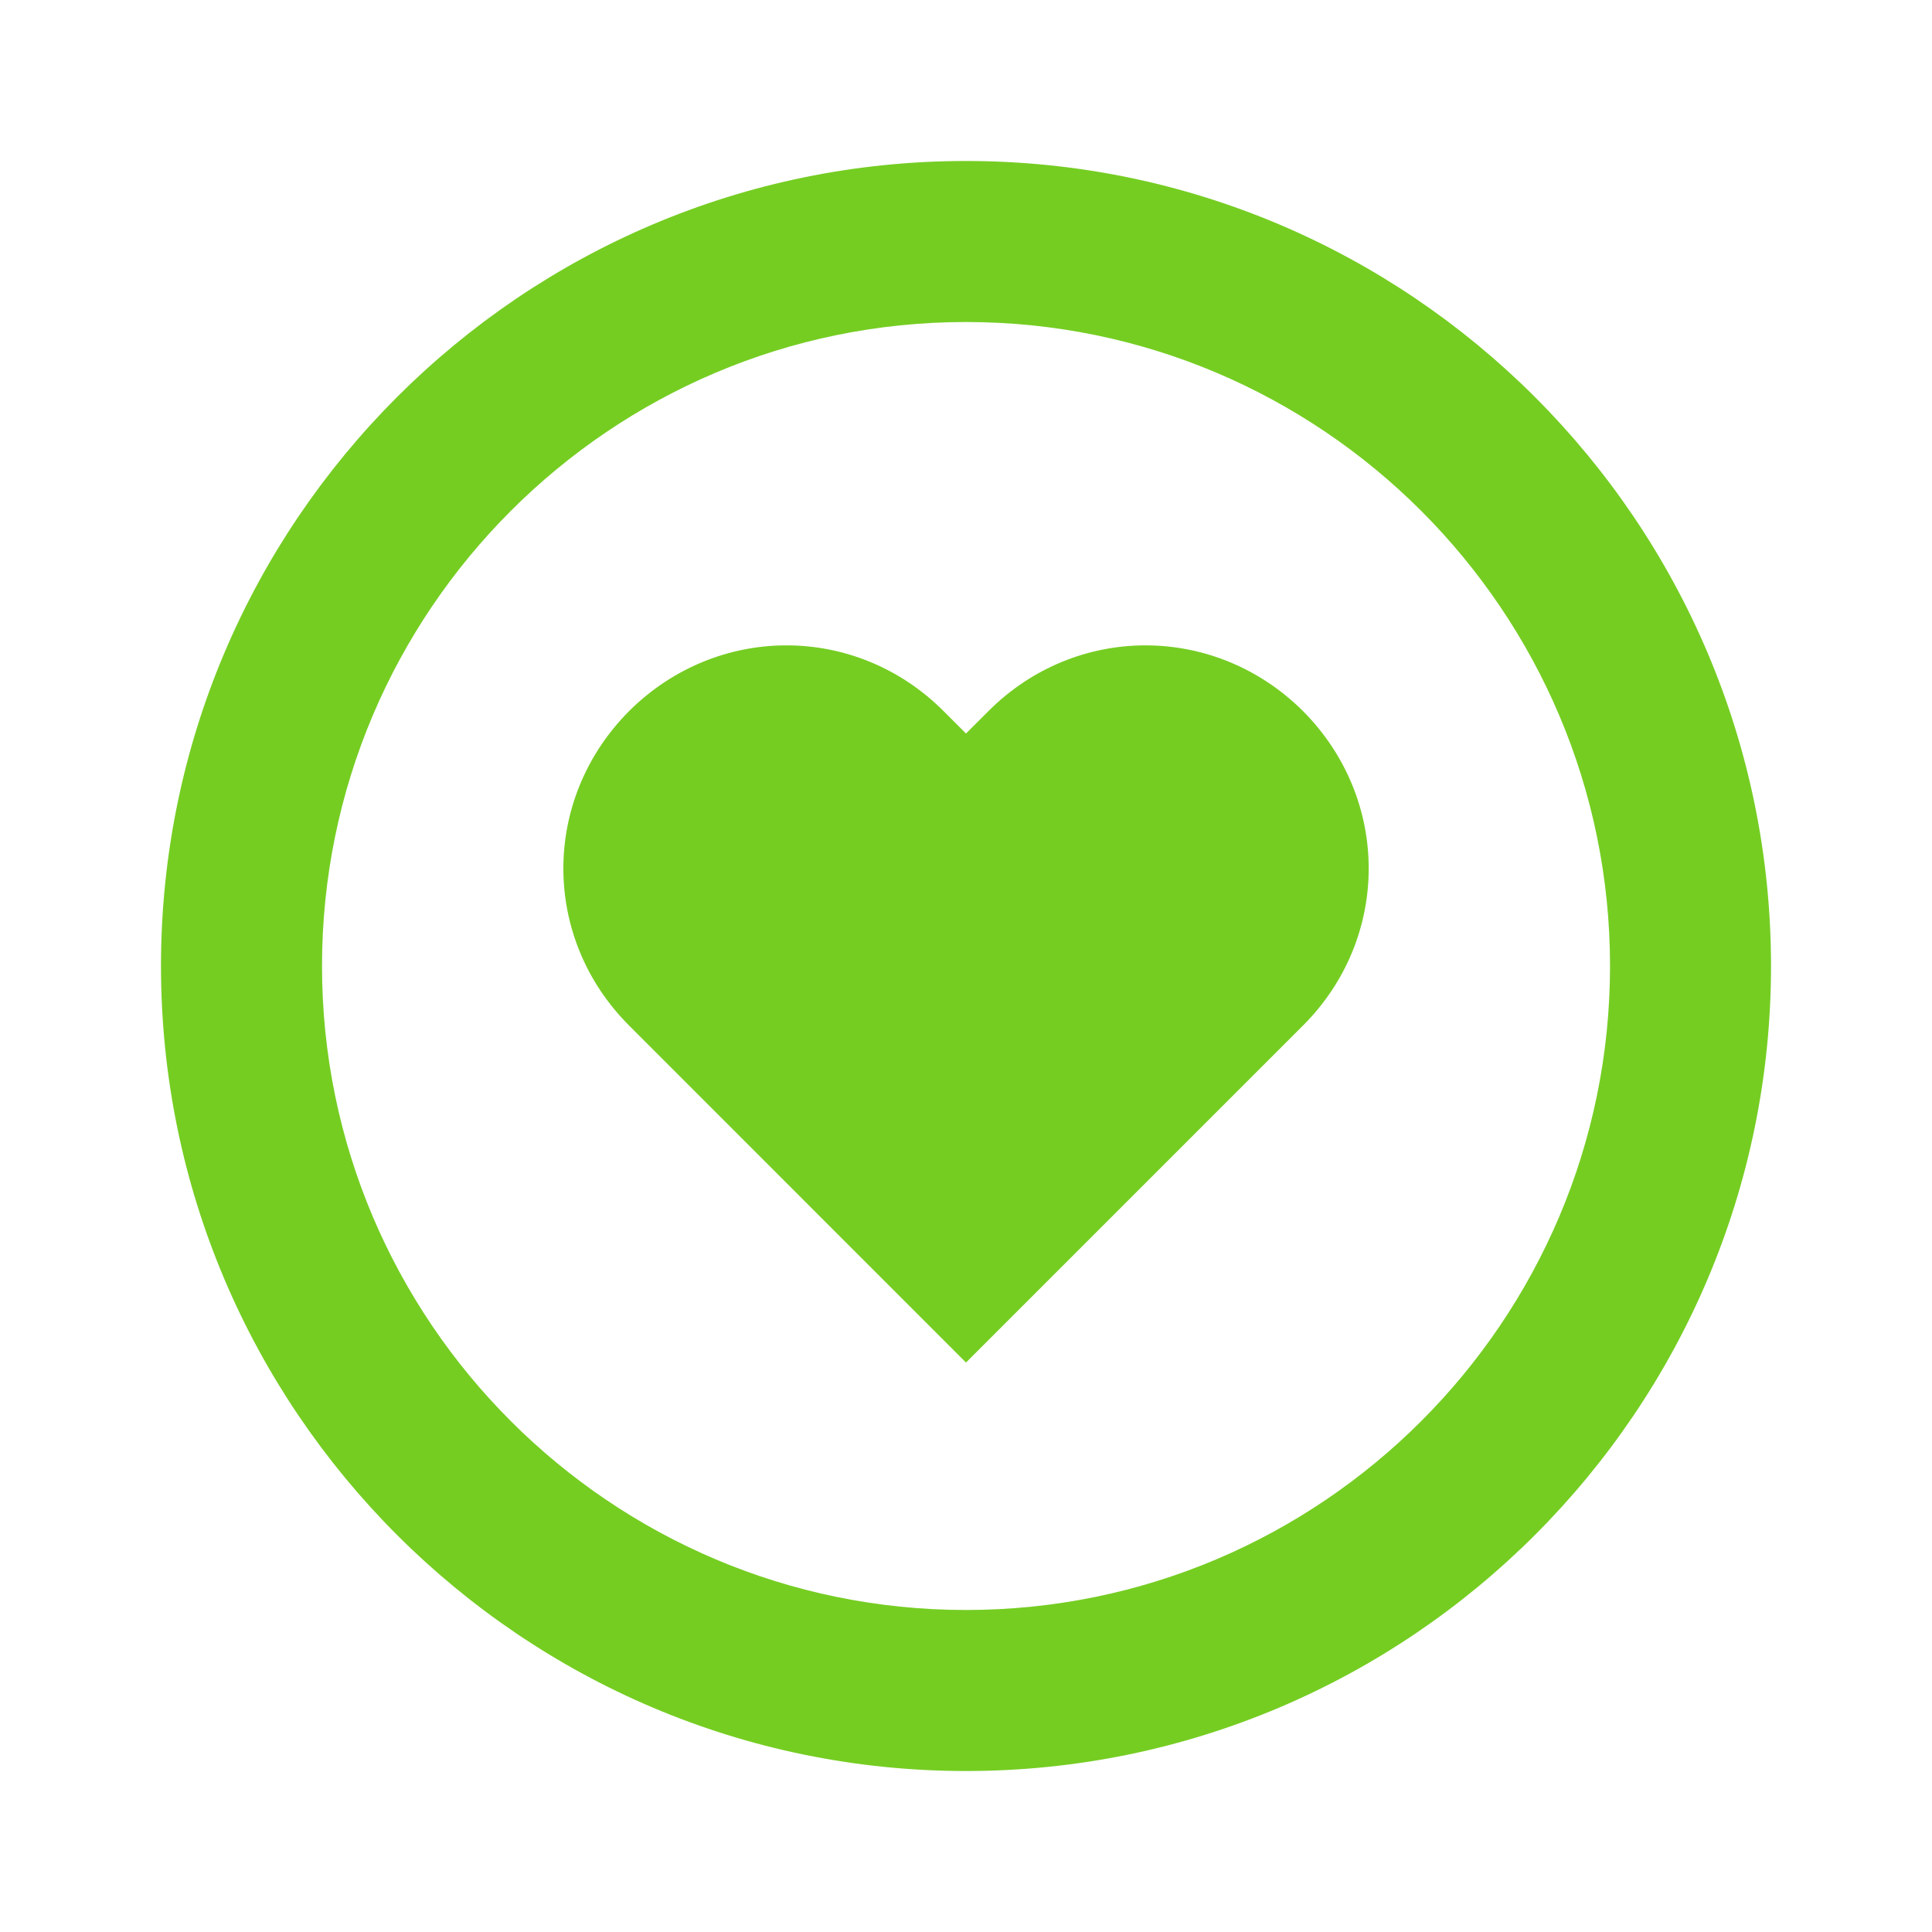 <svg width="40" height="40" viewBox="0 0 40 40" fill="none" xmlns="http://www.w3.org/2000/svg">
<path d="M20.465 14.722L20 15.187L19.535 14.722C17.721 12.908 14.847 12.908 13.025 14.722C11.21 16.545 11.21 19.418 13.025 21.233L20 28.21L26.977 21.233C28.791 19.42 28.791 16.545 26.977 14.722C25.153 12.908 22.278 12.908 20.465 14.722Z" fill="#75CD22"/>
<path d="M20 3.333C10.81 3.333 3.333 10.81 3.333 20C3.333 29.19 10.81 36.667 20 36.667C29.19 36.667 36.667 29.19 36.667 20C36.667 10.81 29.19 3.333 20 3.333ZM20 33.333C12.649 33.333 6.667 27.352 6.667 20C6.667 12.648 12.649 6.667 20 6.667C27.352 6.667 33.334 12.648 33.334 20C33.334 27.352 27.352 33.333 20 33.333Z" fill="#75CD22"/>
</svg>
